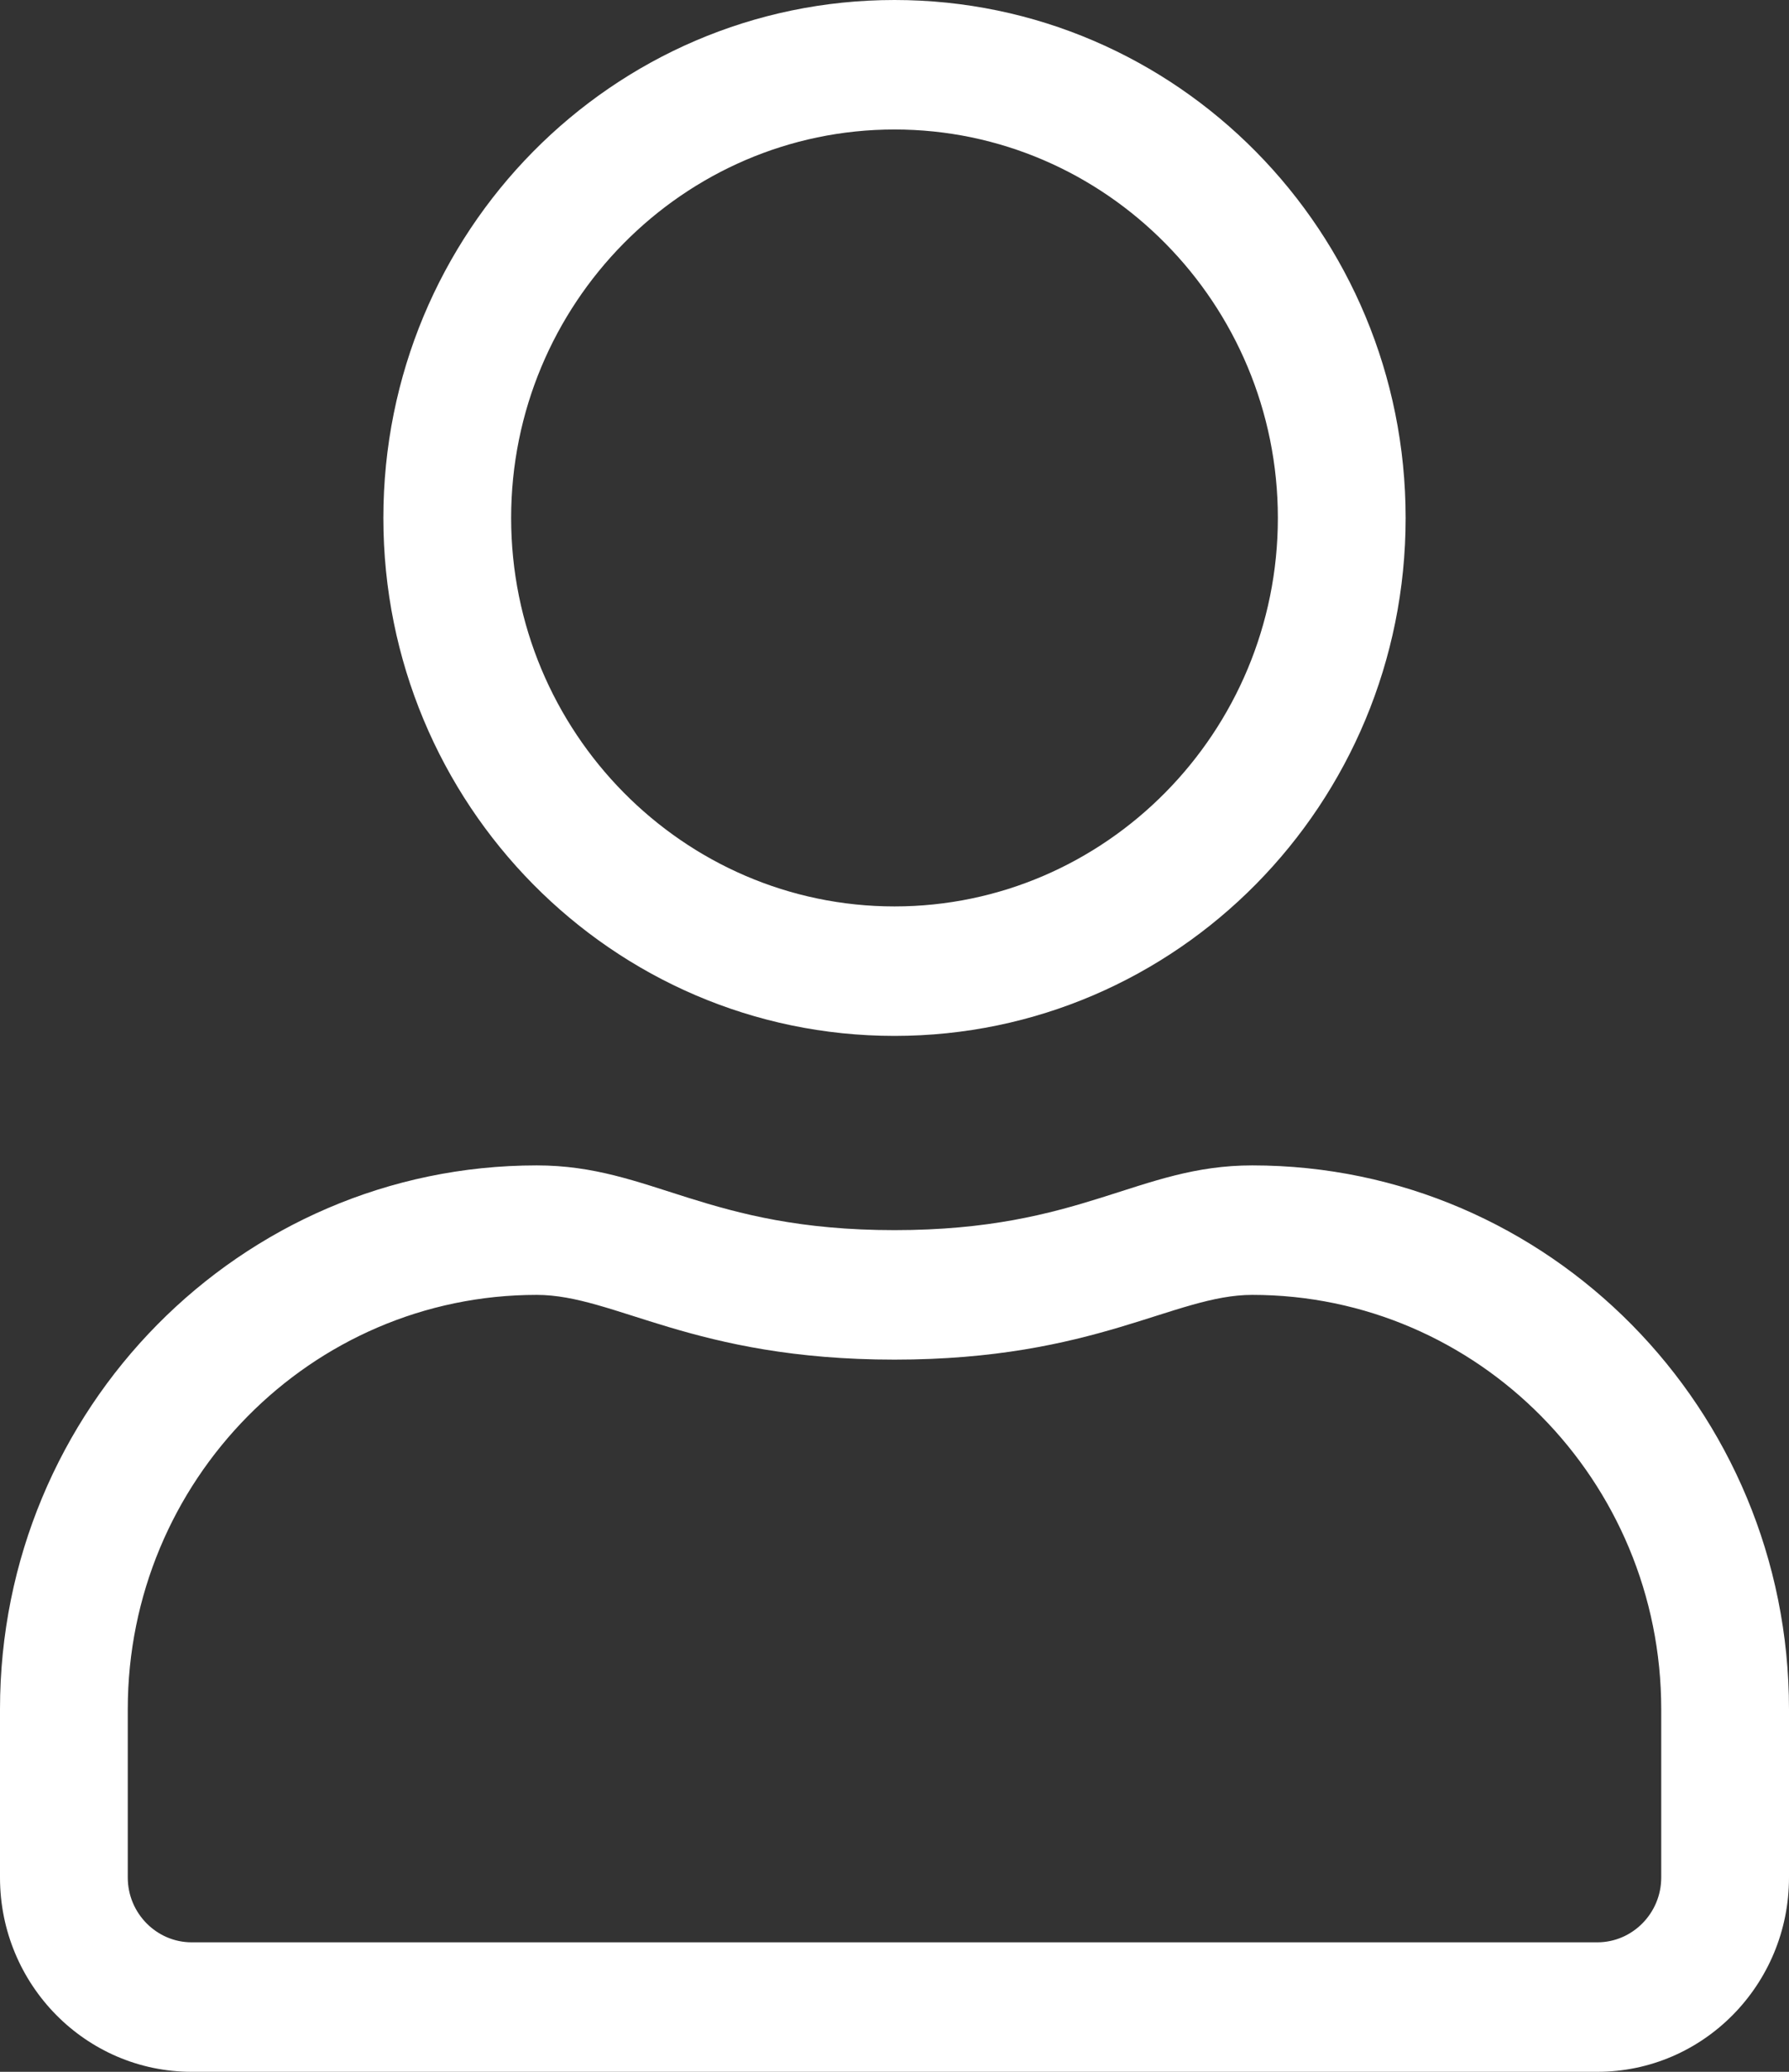 <?xml version="1.0" encoding="UTF-8"?>
<svg width="38px" height="44px" viewBox="0 0 38 44" version="1.1" xmlns="http://www.w3.org/2000/svg" xmlns:xlink="http://www.w3.org/1999/xlink">
    <rect x="0" y="0" width="38" height="44" fill="#333333" stroke="none"/>
    <!-- Generator: Sketch 50.2 (55047) - http://www.bohemiancoding.com/sketch -->
    <title>Shape</title>
    <desc>Created with Sketch.</desc>
    <defs></defs>
    <g id="Page-1" stroke="none" stroke-width="1" fill="none" fill-rule="evenodd">
        <g id="Desktop-Copy-5" transform="translate(-406, -245)" fill="#FFFFFF" fill-rule="nonzero">
            <g id="user" transform="translate(406, 245)">
                <path d="M26.6,24.75 C24.166,24.75 22.995,26.125 19,26.125 C15.005,26.125 13.843,24.75 11.4,24.75 C5.106,24.75 0,29.923 0,36.3 L0,39.875 C0,42.152 1.824,44 4.071,44 L33.929,44 C36.176,44 38,42.152 38,39.875 L38,36.3 C38,29.923 32.894,24.75 26.6,24.75 Z M35.286,39.875 C35.286,40.631 34.675,41.25 33.929,41.25 L4.071,41.25 C3.325,41.25 2.714,40.631 2.714,39.875 L2.714,36.3 C2.714,31.445 6.608,27.5 11.4,27.5 C13.062,27.5 14.717,28.875 19,28.875 C23.275,28.875 24.938,27.5 26.6,27.5 C31.392,27.5 35.286,31.445 35.286,36.3 L35.286,39.875 Z M19,22 C24.997,22 29.857,17.076 29.857,11 C29.857,4.924 24.997,0 19,0 C13.003,0 8.143,4.924 8.143,11 C8.143,17.076 13.003,22 19,22 Z M19,2.75 C23.487,2.75 27.143,6.454 27.143,11 C27.143,15.546 23.487,19.25 19,19.25 C14.513,19.25 10.857,15.546 10.857,11 C10.857,6.454 14.513,2.75 19,2.75 Z" id="Shape"></path>
            </g>
        </g>
    </g>
</svg>